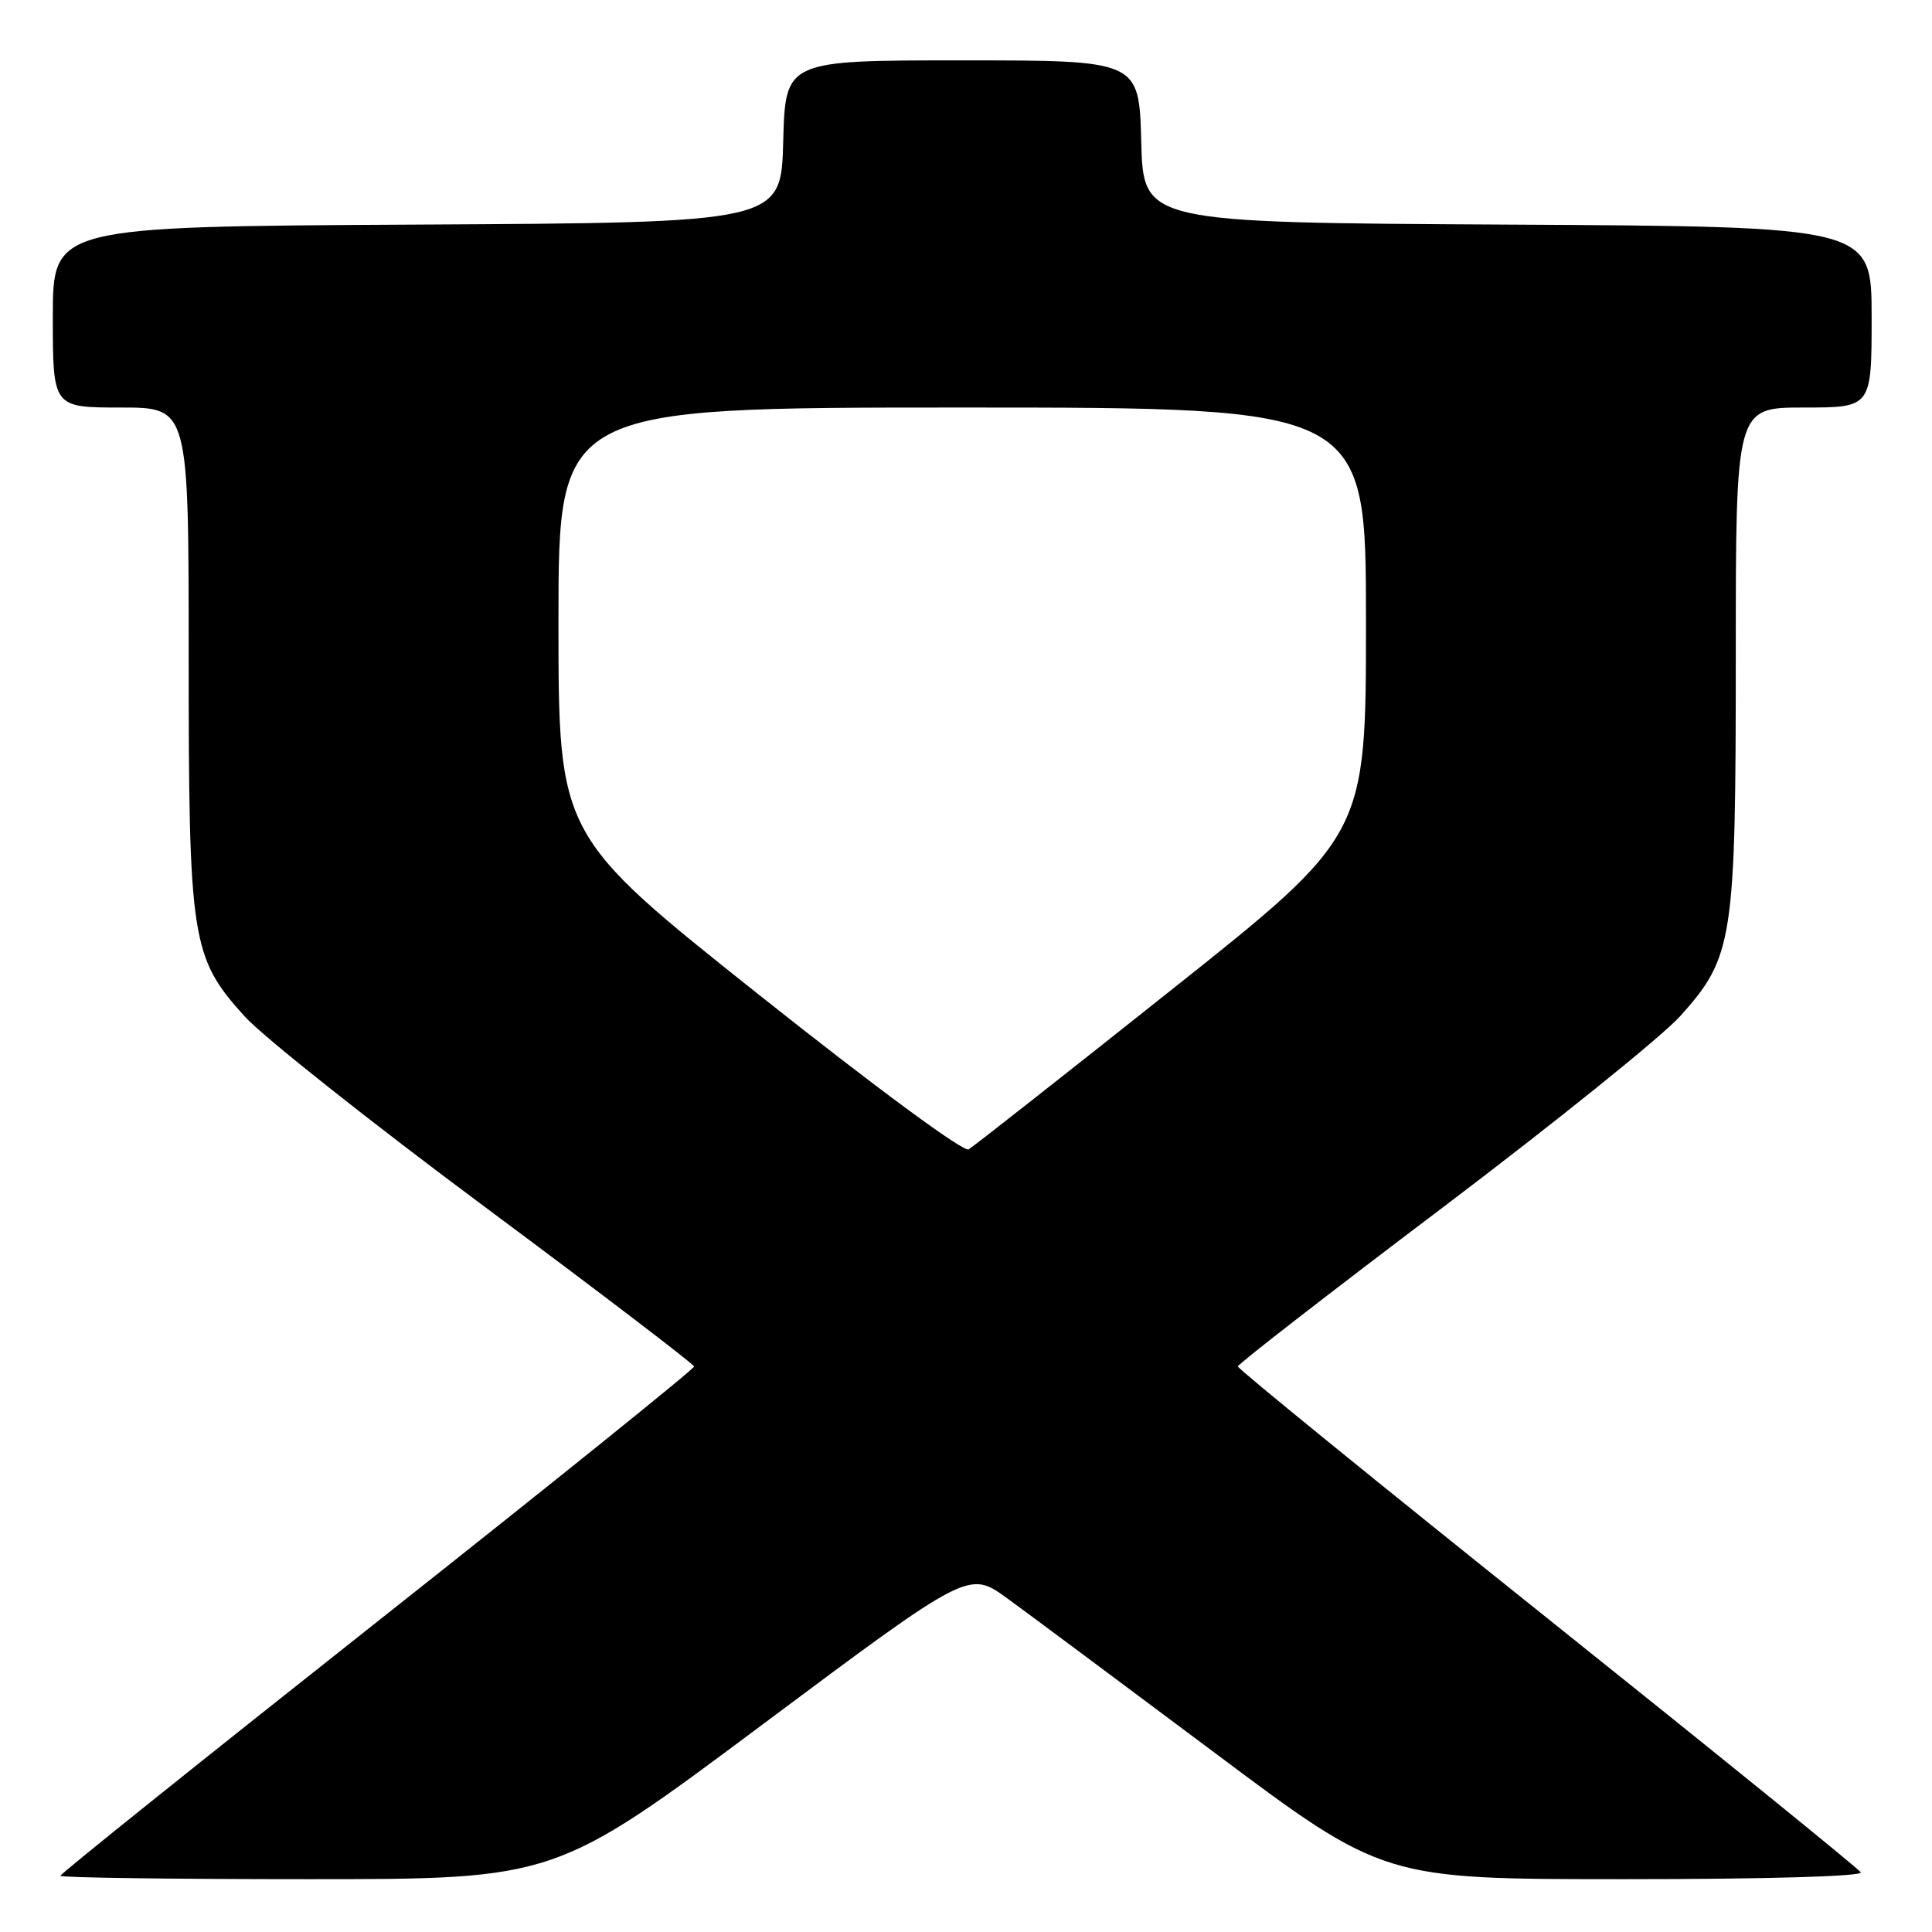 <?xml version="1.0" encoding="UTF-8" standalone="no"?>
<!DOCTYPE svg PUBLIC "-//W3C//DTD SVG 1.1//EN" "http://www.w3.org/Graphics/SVG/1.1/DTD/svg11.dtd" >
<svg xmlns="http://www.w3.org/2000/svg" xmlns:xlink="http://www.w3.org/1999/xlink" version="1.1" viewBox="0 0 256 256">
 <g >
 <path fill="currentColor"
d=" M 100.98 228.55 C 128.37 208.10 128.37 208.10 133.44 211.77 C 136.22 213.79 148.58 223.00 160.91 232.22 C 183.32 249.00 183.32 249.00 215.22 249.00 C 234.06 249.00 246.89 248.63 246.56 248.09 C 246.25 247.59 227.55 232.43 205.00 214.40 C 182.45 196.37 164.01 181.37 164.02 181.06 C 164.03 180.75 176.24 171.28 191.14 160.02 C 206.04 148.75 220.20 137.34 222.61 134.67 C 229.67 126.82 230.00 124.65 230.00 86.82 C 230.00 54.00 230.00 54.00 239.00 54.00 C 248.00 54.00 248.00 54.00 248.00 42.01 C 248.00 30.02 248.00 30.02 199.75 29.76 C 151.50 29.50 151.50 29.50 151.22 18.75 C 150.93 8.00 150.93 8.00 127.50 8.00 C 104.07 8.00 104.07 8.00 103.78 18.75 C 103.50 29.50 103.50 29.50 55.25 29.76 C 7.00 30.02 7.00 30.02 7.00 42.01 C 7.00 54.00 7.00 54.00 16.00 54.00 C 25.00 54.00 25.00 54.00 25.00 86.82 C 25.00 124.66 25.34 126.83 32.39 134.65 C 34.79 137.32 49.17 148.72 64.35 160.00 C 79.52 171.28 91.95 180.76 91.97 181.07 C 91.99 181.39 73.10 196.60 50.00 214.87 C 26.90 233.14 8.00 248.29 8.00 248.55 C 8.00 248.80 22.76 249.00 40.79 249.00 C 73.59 249.00 73.59 249.00 100.98 228.55 Z  M 100.60 131.84 C 74.00 110.69 74.00 110.69 74.00 82.34 C 74.00 54.00 74.00 54.00 127.50 54.00 C 181.00 54.00 181.00 54.00 181.00 82.34 C 181.00 110.67 181.00 110.67 155.25 131.14 C 141.09 142.40 128.98 151.92 128.35 152.30 C 127.69 152.70 116.00 144.08 100.60 131.84 Z "/>
</g>
</svg>